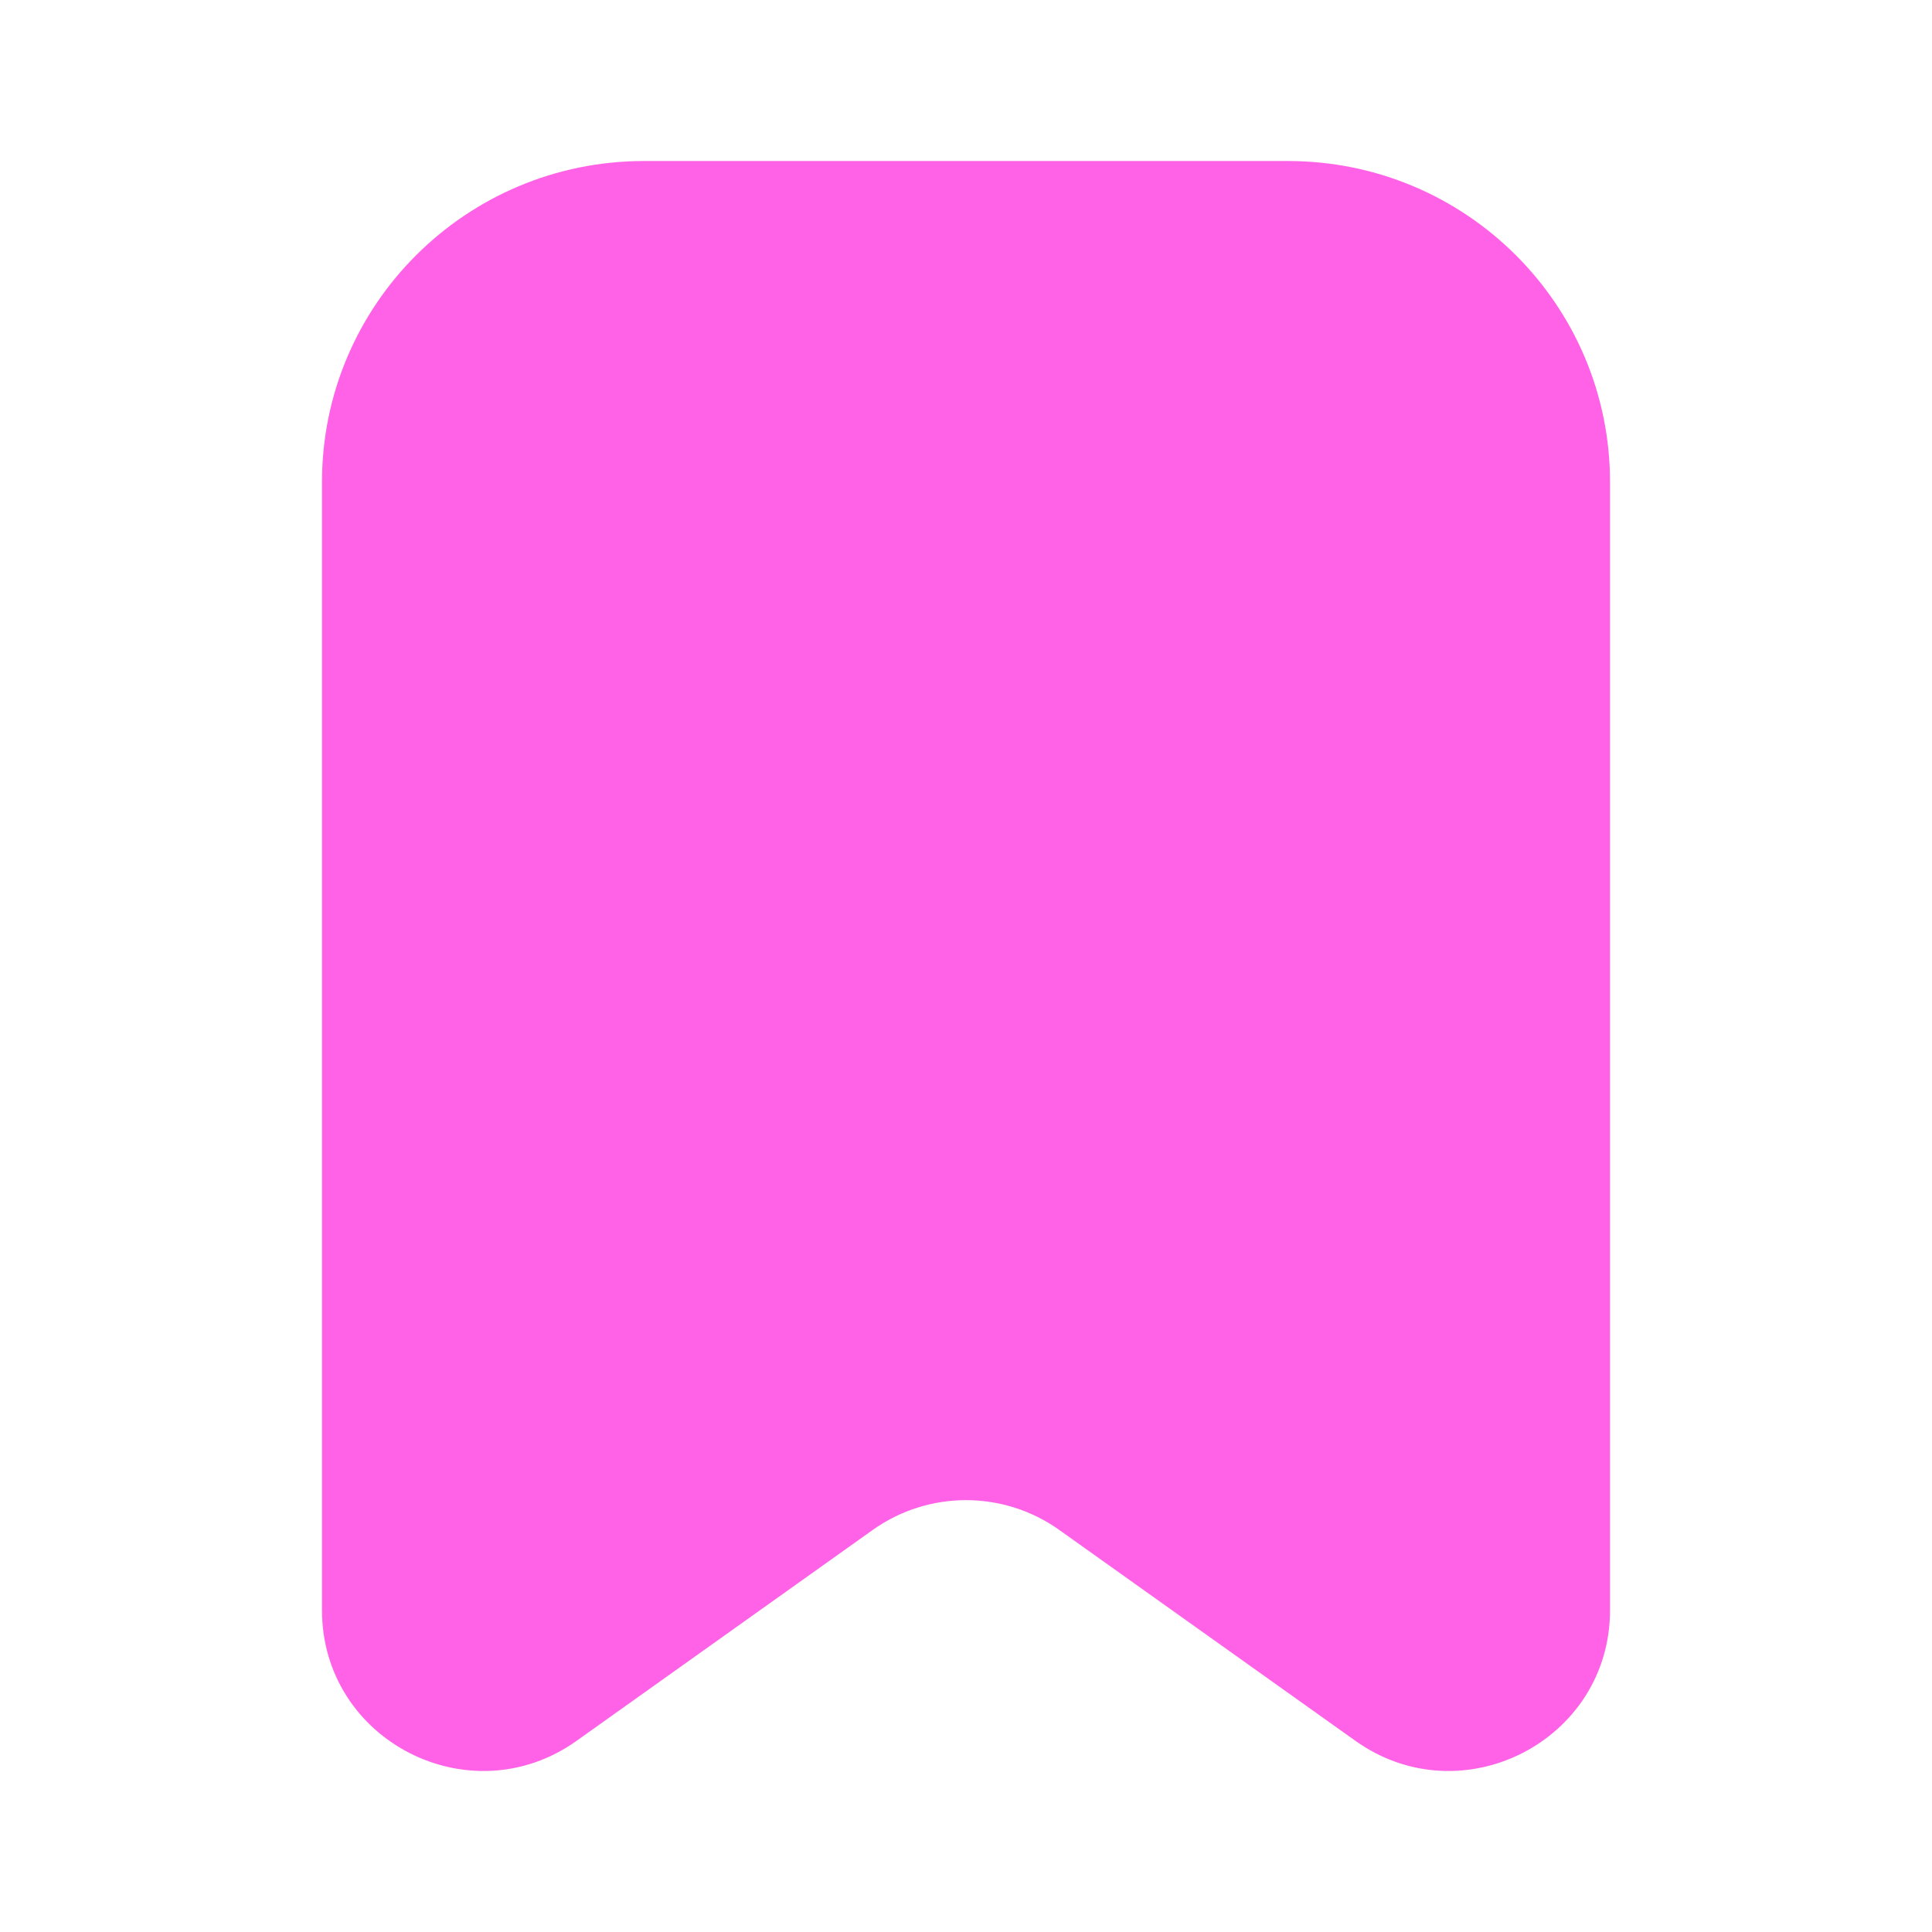 <svg width="35" height="35" viewBox="0 0 35 35" fill="none" xmlns="http://www.w3.org/2000/svg">
<g id="book mark icon">
<path id="Union" fill-rule="evenodd" clip-rule="evenodd" d="M11.667 2.917C8.445 2.917 5.833 5.521 5.833 8.732V29.17C5.833 31.535 8.515 32.911 10.445 31.537L15.808 27.718C16.821 26.996 18.179 26.996 19.192 27.718L24.555 31.537C26.485 32.911 29.167 31.535 29.167 29.17V8.732C29.167 5.521 26.555 2.917 23.333 2.917H11.667Z" fill="#FF62E6"/>
</g>
</svg>
